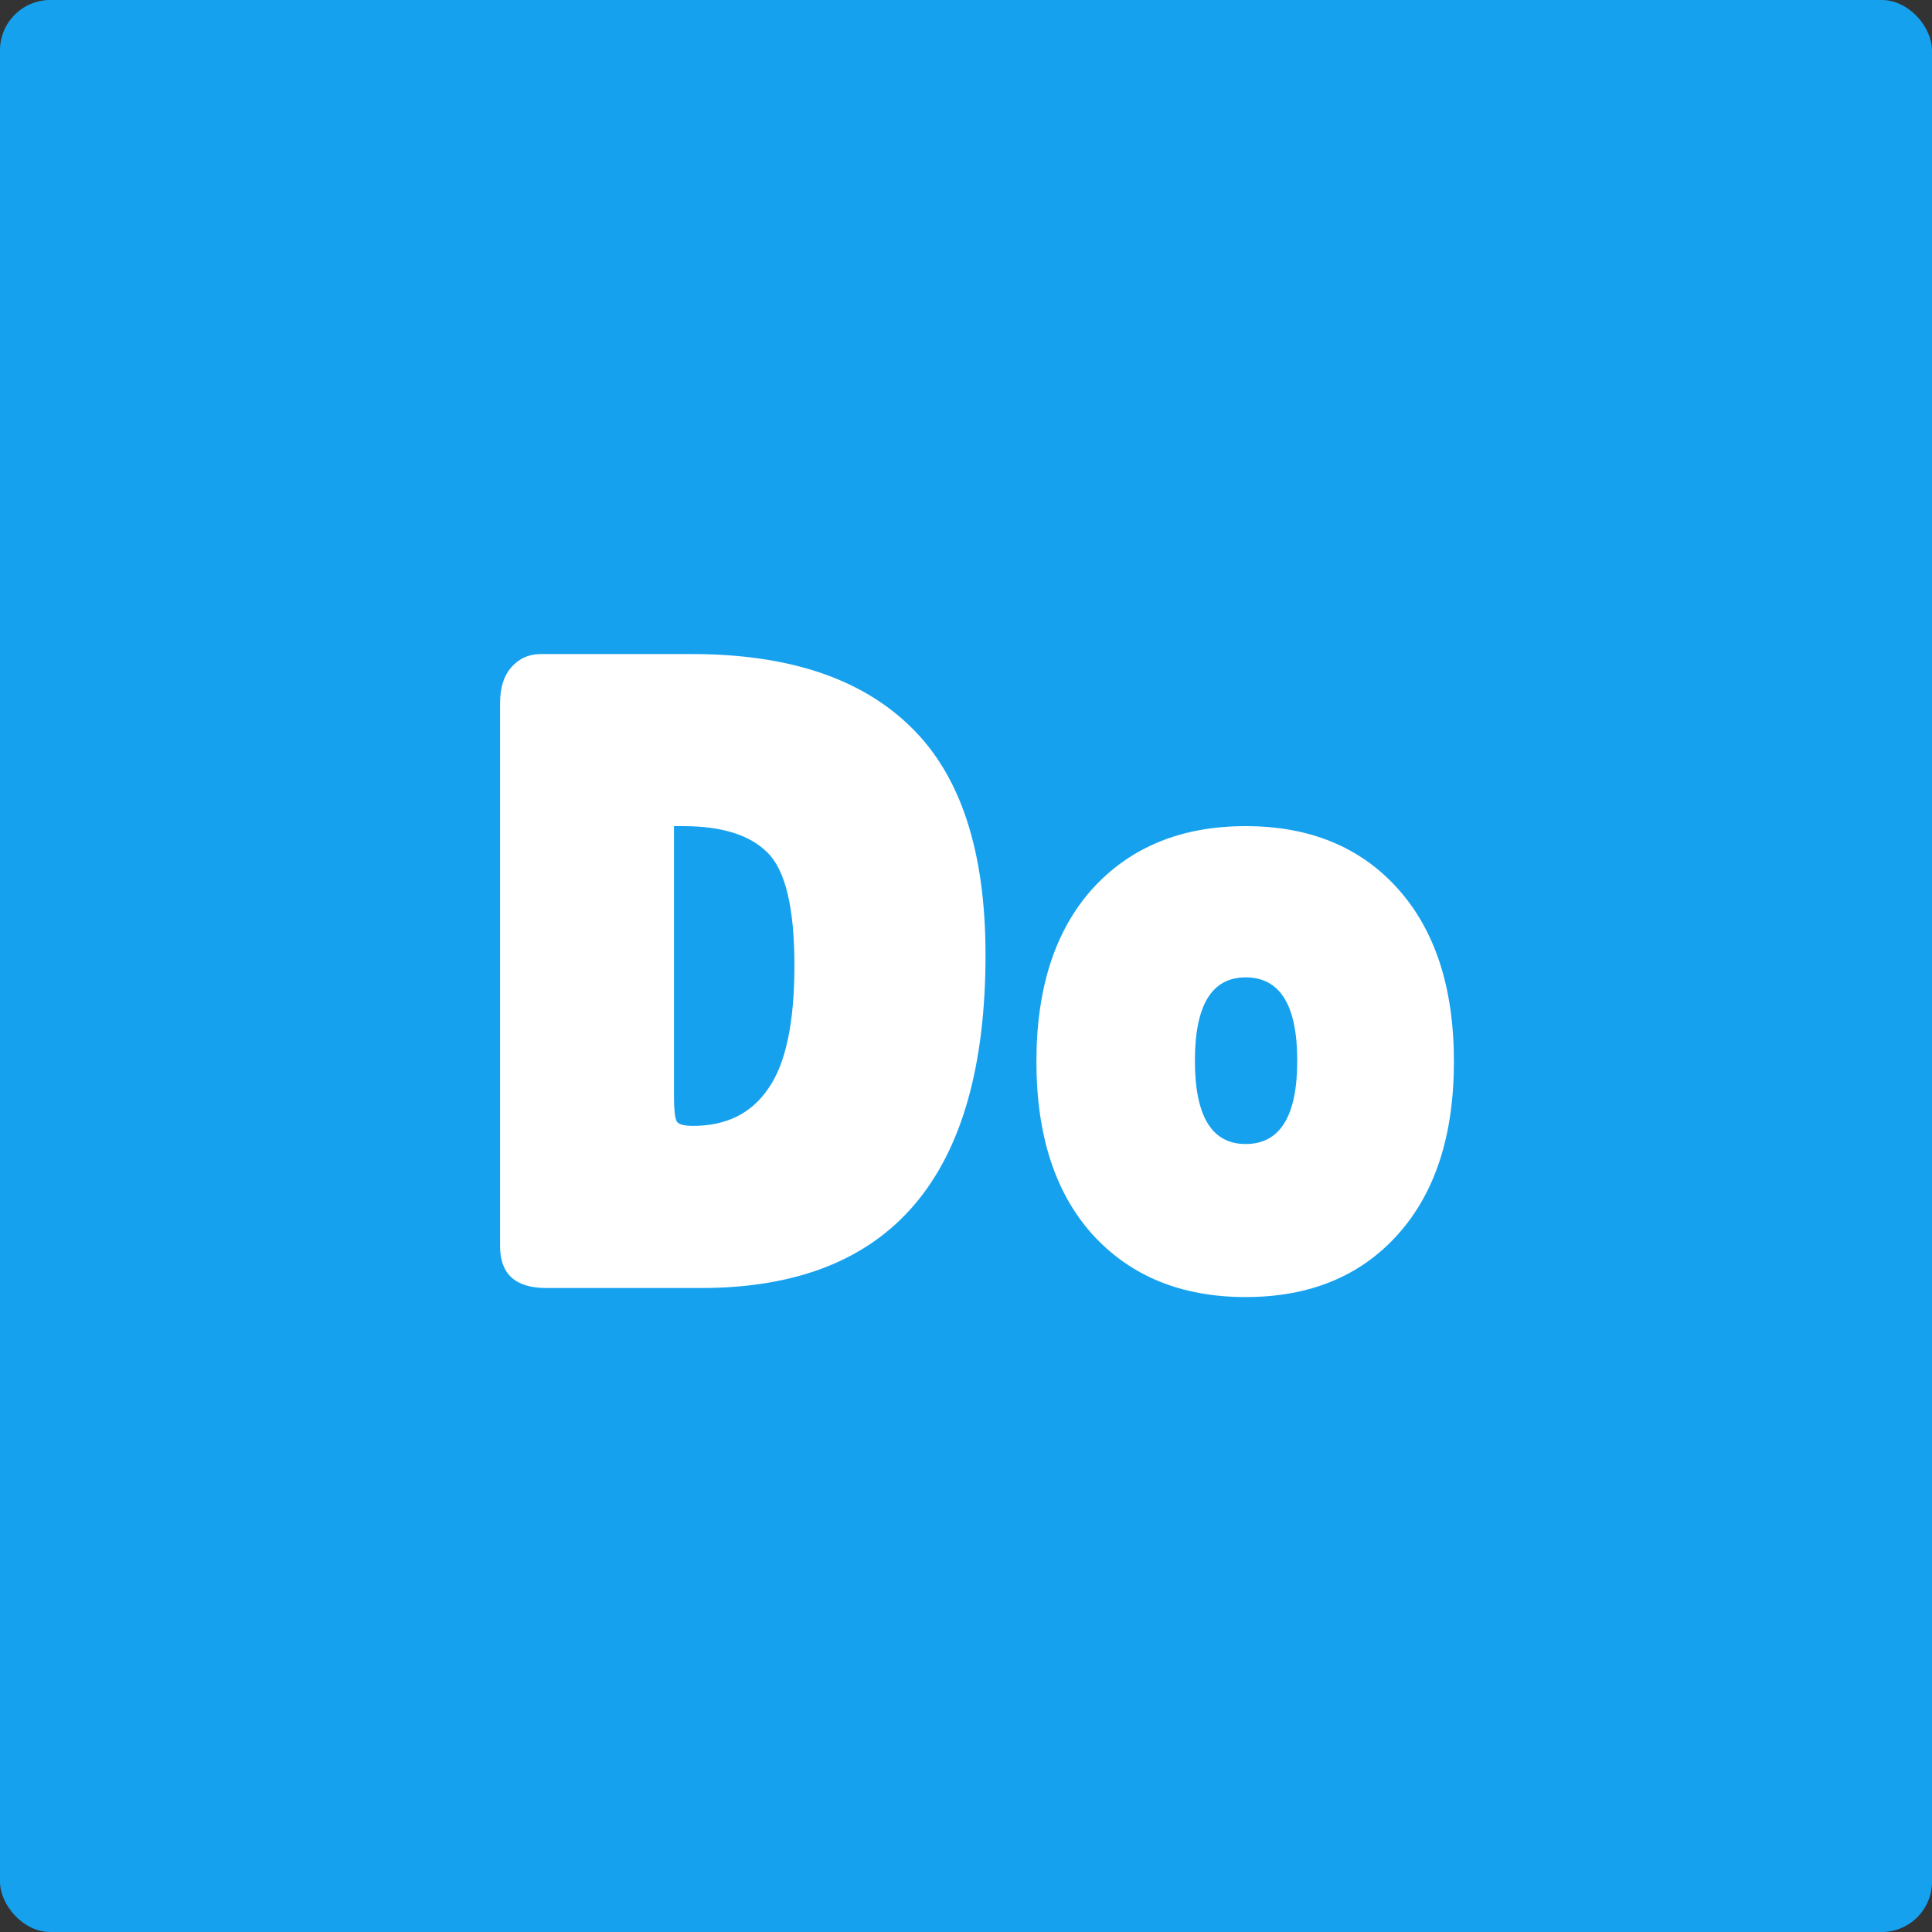 <svg width="192" height="192" viewBox="0 0 192 192" fill="none" xmlns="http://www.w3.org/2000/svg">
<rect x="0" y="0" width="192" height="192" fill="#333333" stroke="none"/>
<rect width="192" height="192" rx="5" fill="#16A1EF"/>
<path d="M49.699 123.86V69.86C49.699 68.36 50.059 67.19 50.779 66.35C51.559 65.45 52.549 65 53.749 65H68.779C78.319 65 85.549 67.4 90.469 72.2C95.449 77 97.939 84.56 97.939 94.88C97.939 116.96 88.519 128 69.679 128H54.289C51.229 128 49.699 126.62 49.699 123.86ZM66.979 82.1V109.01C66.979 110.27 67.069 111.08 67.249 111.44C67.429 111.74 67.969 111.89 68.869 111.89C72.169 111.89 74.659 110.66 76.339 108.2C78.079 105.74 78.949 101.66 78.949 95.96C78.949 90.2 78.049 86.45 76.249 84.71C74.509 82.97 71.719 82.1 67.879 82.1H66.979ZM108.578 122.69C104.858 118.55 102.998 112.82 102.998 105.5C102.998 98.18 104.858 92.45 108.578 88.31C112.358 84.17 117.428 82.1 123.788 82.1C130.148 82.1 135.188 84.17 138.908 88.31C142.628 92.45 144.488 98.18 144.488 105.5C144.488 112.82 142.628 118.55 138.908 122.69C135.188 126.83 130.148 128.9 123.788 128.9C117.428 128.9 112.358 126.83 108.578 122.69ZM123.788 97.13C120.428 97.13 118.748 99.89 118.748 105.41C118.748 110.93 120.428 113.69 123.788 113.69C127.208 113.69 128.918 110.93 128.918 105.41C128.918 99.89 127.208 97.13 123.788 97.13Z" fill="white"/>
</svg>
